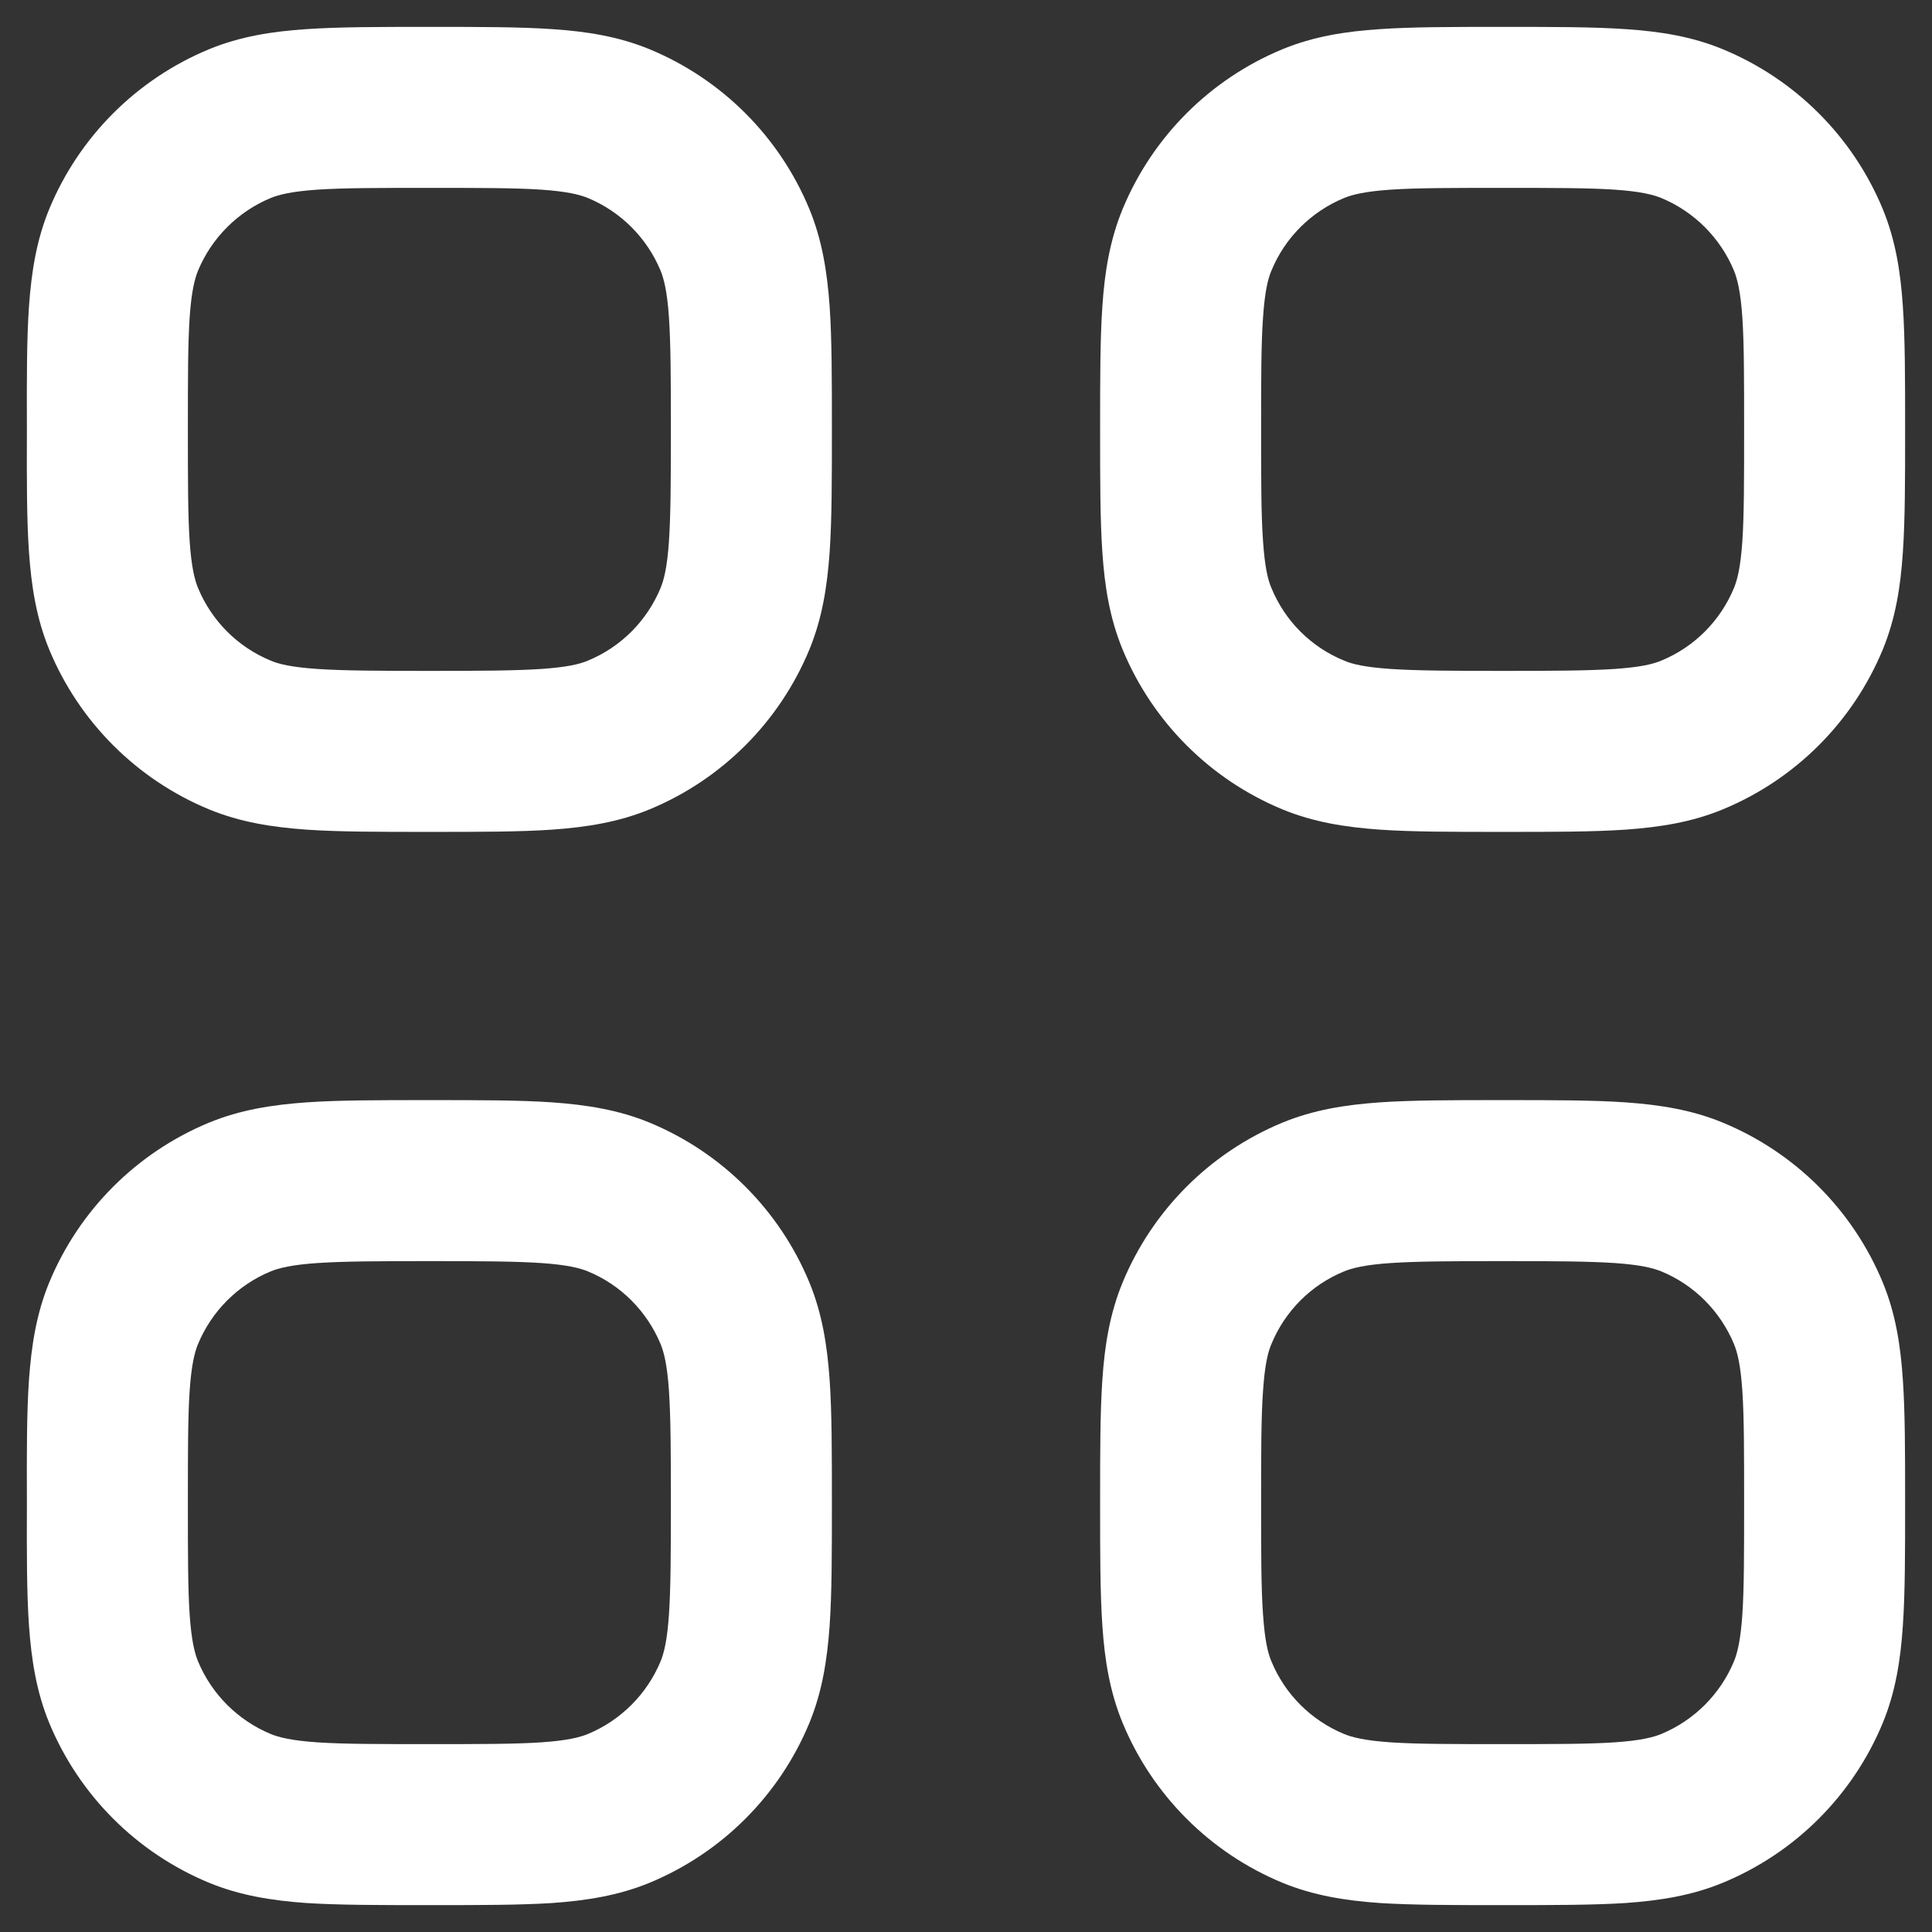 <svg width="12" height="12" viewBox="0 0 12 12" fill="none" xmlns="http://www.w3.org/2000/svg">
<rect x="0" y="0" width="12" height="12" fill="#333333" stroke="none"/>
<path fill-rule="evenodd" clip-rule="evenodd" d="M3.43 0.181C3.227 0.167 2.98 0.167 2.683 0.167H2.65C2.353 0.167 2.106 0.167 1.903 0.181C1.692 0.195 1.492 0.226 1.298 0.306C0.849 0.492 0.492 0.849 0.306 1.298C0.226 1.492 0.195 1.692 0.18 1.903C0.166 2.106 0.166 2.354 0.167 2.65V2.684C0.166 2.98 0.166 3.227 0.18 3.43C0.195 3.642 0.226 3.841 0.306 4.035C0.492 4.484 0.849 4.841 1.298 5.027C1.492 5.107 1.692 5.138 1.903 5.153C2.106 5.167 2.353 5.167 2.65 5.167H2.683C2.98 5.167 3.227 5.167 3.43 5.153C3.641 5.138 3.841 5.107 4.035 5.027C4.484 4.841 4.841 4.484 5.027 4.035C5.107 3.841 5.138 3.642 5.153 3.43C5.167 3.227 5.167 2.98 5.167 2.684V2.65C5.167 2.354 5.167 2.106 5.153 1.903C5.138 1.692 5.107 1.492 5.027 1.298C4.841 0.849 4.484 0.492 4.035 0.306C3.841 0.226 3.641 0.195 3.43 0.181ZM1.681 1.23C1.732 1.209 1.811 1.189 1.971 1.178C2.136 1.167 2.349 1.167 2.667 1.167C2.984 1.167 3.197 1.167 3.362 1.178C3.522 1.189 3.601 1.209 3.652 1.23C3.856 1.315 4.018 1.477 4.103 1.681C4.124 1.733 4.144 1.811 4.155 1.971C4.166 2.136 4.167 2.349 4.167 2.667C4.167 2.984 4.166 3.197 4.155 3.362C4.144 3.523 4.124 3.601 4.103 3.652C4.018 3.857 3.856 4.019 3.652 4.103C3.601 4.125 3.522 4.144 3.362 4.155C3.197 4.166 2.984 4.167 2.667 4.167C2.349 4.167 2.136 4.166 1.971 4.155C1.811 4.144 1.732 4.125 1.681 4.103C1.477 4.019 1.315 3.857 1.23 3.652C1.209 3.601 1.189 3.523 1.178 3.362C1.167 3.197 1.167 2.984 1.167 2.667C1.167 2.349 1.167 2.136 1.178 1.971C1.189 1.811 1.209 1.733 1.23 1.681C1.315 1.477 1.477 1.315 1.681 1.23Z" fill="white"/>
<path fill-rule="evenodd" clip-rule="evenodd" d="M10.097 0.181C9.894 0.167 9.646 0.167 9.35 0.167H9.316C9.02 0.167 8.773 0.167 8.57 0.181C8.358 0.195 8.159 0.226 7.965 0.306C7.516 0.492 7.159 0.849 6.973 1.298C6.893 1.492 6.861 1.692 6.847 1.903C6.833 2.106 6.833 2.354 6.833 2.65V2.684C6.833 2.98 6.833 3.227 6.847 3.43C6.861 3.642 6.893 3.841 6.973 4.035C7.159 4.484 7.516 4.841 7.965 5.027C8.159 5.107 8.358 5.138 8.57 5.153C8.773 5.167 9.02 5.167 9.316 5.167H9.35C9.646 5.167 9.894 5.167 10.097 5.153C10.308 5.138 10.508 5.107 10.701 5.027C11.151 4.841 11.508 4.484 11.694 4.035C11.774 3.841 11.805 3.642 11.819 3.43C11.833 3.227 11.833 2.98 11.833 2.684V2.65C11.833 2.354 11.833 2.106 11.819 1.903C11.805 1.692 11.774 1.492 11.694 1.298C11.508 0.849 11.151 0.492 10.701 0.306C10.508 0.226 10.308 0.195 10.097 0.181ZM8.348 1.23C8.399 1.209 8.477 1.189 8.638 1.178C8.803 1.167 9.016 1.167 9.333 1.167C9.651 1.167 9.864 1.167 10.029 1.178C10.189 1.189 10.267 1.209 10.319 1.23C10.523 1.315 10.685 1.477 10.77 1.681C10.791 1.733 10.811 1.811 10.822 1.971C10.833 2.136 10.833 2.349 10.833 2.667C10.833 2.984 10.833 3.197 10.822 3.362C10.811 3.523 10.791 3.601 10.77 3.652C10.685 3.857 10.523 4.019 10.319 4.103C10.267 4.125 10.189 4.144 10.029 4.155C9.864 4.166 9.651 4.167 9.333 4.167C9.016 4.167 8.803 4.166 8.638 4.155C8.477 4.144 8.399 4.125 8.348 4.103C8.143 4.019 7.981 3.857 7.897 3.652C7.875 3.601 7.856 3.523 7.845 3.362C7.833 3.197 7.833 2.984 7.833 2.667C7.833 2.349 7.833 2.136 7.845 1.971C7.856 1.811 7.875 1.733 7.897 1.681C7.981 1.477 8.143 1.315 8.348 1.23Z" fill="white"/>
<path fill-rule="evenodd" clip-rule="evenodd" d="M3.43 6.847C3.227 6.833 2.98 6.833 2.683 6.833H2.65C2.353 6.833 2.106 6.833 1.903 6.847C1.692 6.862 1.492 6.893 1.298 6.973C0.849 7.159 0.492 7.516 0.306 7.965C0.226 8.159 0.195 8.358 0.18 8.57C0.166 8.773 0.166 9.02 0.167 9.317V9.35C0.166 9.647 0.166 9.894 0.18 10.097C0.195 10.308 0.226 10.508 0.306 10.702C0.492 11.151 0.849 11.508 1.298 11.694C1.492 11.774 1.692 11.805 1.903 11.82C2.106 11.833 2.353 11.833 2.65 11.833H2.683C2.98 11.833 3.227 11.833 3.43 11.82C3.641 11.805 3.841 11.774 4.035 11.694C4.484 11.508 4.841 11.151 5.027 10.702C5.107 10.508 5.138 10.308 5.153 10.097C5.167 9.894 5.167 9.647 5.167 9.35V9.317C5.167 9.02 5.167 8.773 5.153 8.57C5.138 8.358 5.107 8.159 5.027 7.965C4.841 7.516 4.484 7.159 4.035 6.973C3.841 6.893 3.641 6.862 3.43 6.847ZM1.681 7.897C1.732 7.876 1.811 7.856 1.971 7.845C2.136 7.834 2.349 7.833 2.667 7.833C2.984 7.833 3.197 7.834 3.362 7.845C3.522 7.856 3.601 7.876 3.652 7.897C3.856 7.981 4.018 8.144 4.103 8.348C4.124 8.399 4.144 8.477 4.155 8.638C4.166 8.803 4.167 9.016 4.167 9.333C4.167 9.651 4.166 9.864 4.155 10.029C4.144 10.189 4.124 10.268 4.103 10.319C4.018 10.523 3.856 10.685 3.652 10.77C3.601 10.791 3.522 10.811 3.362 10.822C3.197 10.833 2.984 10.833 2.667 10.833C2.349 10.833 2.136 10.833 1.971 10.822C1.811 10.811 1.732 10.791 1.681 10.77C1.477 10.685 1.315 10.523 1.23 10.319C1.209 10.268 1.189 10.189 1.178 10.029C1.167 9.864 1.167 9.651 1.167 9.333C1.167 9.016 1.167 8.803 1.178 8.638C1.189 8.477 1.209 8.399 1.23 8.348C1.315 8.144 1.477 7.981 1.681 7.897Z" fill="white"/>
<path fill-rule="evenodd" clip-rule="evenodd" d="M10.097 6.847C9.894 6.833 9.646 6.833 9.35 6.833H9.316C9.02 6.833 8.773 6.833 8.57 6.847C8.358 6.862 8.159 6.893 7.965 6.973C7.516 7.159 7.159 7.516 6.973 7.965C6.893 8.159 6.861 8.358 6.847 8.57C6.833 8.773 6.833 9.02 6.833 9.317V9.35C6.833 9.647 6.833 9.894 6.847 10.097C6.861 10.308 6.893 10.508 6.973 10.702C7.159 11.151 7.516 11.508 7.965 11.694C8.159 11.774 8.358 11.805 8.57 11.82C8.773 11.833 9.02 11.833 9.316 11.833H9.35C9.646 11.833 9.894 11.833 10.097 11.82C10.308 11.805 10.508 11.774 10.701 11.694C11.151 11.508 11.508 11.151 11.694 10.702C11.774 10.508 11.805 10.308 11.819 10.097C11.833 9.894 11.833 9.647 11.833 9.35V9.317C11.833 9.02 11.833 8.773 11.819 8.57C11.805 8.358 11.774 8.159 11.694 7.965C11.508 7.516 11.151 7.159 10.701 6.973C10.508 6.893 10.308 6.862 10.097 6.847ZM8.348 7.897C8.399 7.876 8.477 7.856 8.638 7.845C8.803 7.834 9.016 7.833 9.333 7.833C9.651 7.833 9.864 7.834 10.029 7.845C10.189 7.856 10.267 7.876 10.319 7.897C10.523 7.981 10.685 8.144 10.77 8.348C10.791 8.399 10.811 8.477 10.822 8.638C10.833 8.803 10.833 9.016 10.833 9.333C10.833 9.651 10.833 9.864 10.822 10.029C10.811 10.189 10.791 10.268 10.77 10.319C10.685 10.523 10.523 10.685 10.319 10.77C10.267 10.791 10.189 10.811 10.029 10.822C9.864 10.833 9.651 10.833 9.333 10.833C9.016 10.833 8.803 10.833 8.638 10.822C8.477 10.811 8.399 10.791 8.348 10.77C8.143 10.685 7.981 10.523 7.897 10.319C7.875 10.268 7.856 10.189 7.845 10.029C7.833 9.864 7.833 9.651 7.833 9.333C7.833 9.016 7.833 8.803 7.845 8.638C7.856 8.477 7.875 8.399 7.897 8.348C7.981 8.144 8.143 7.981 8.348 7.897Z" fill="white"/>
</svg>
